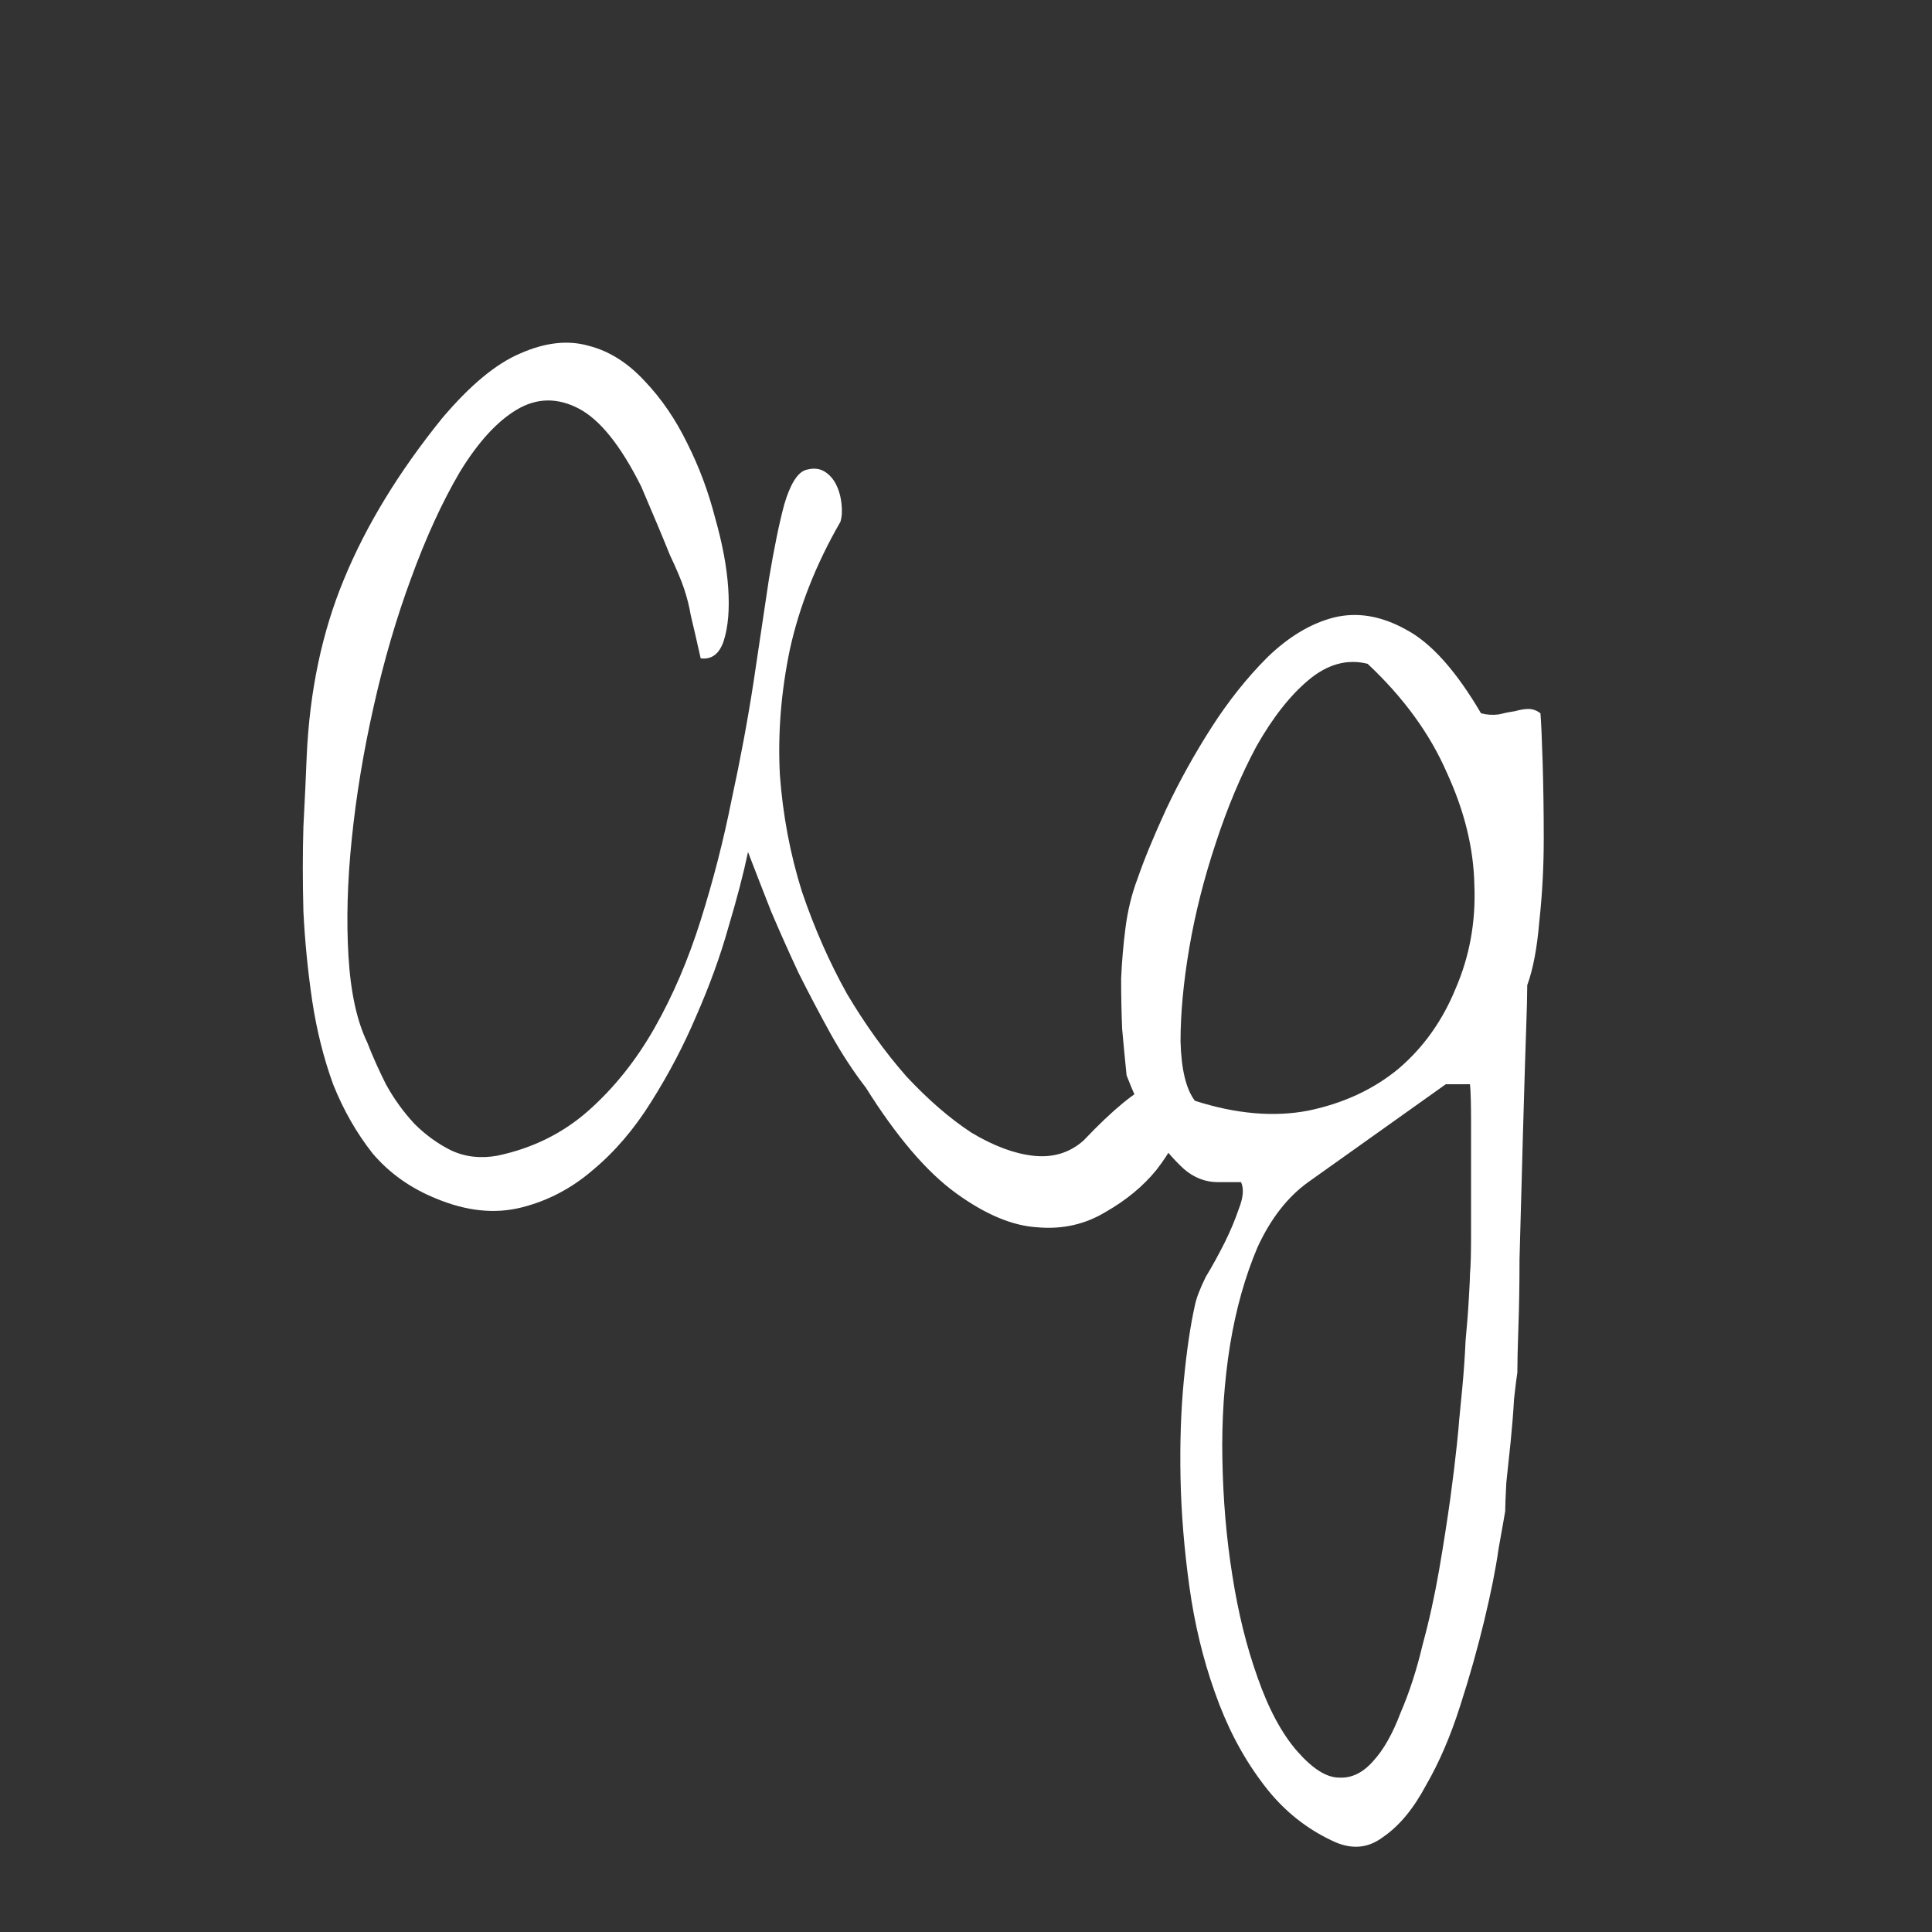 <svg width="24" height="24" viewBox="0 0 24 24" fill="none" xmlns="http://www.w3.org/2000/svg">
<rect x="0" y="0" width="24" height="24" fill="#333333" stroke="none"/>
<path d="M5.423 14.891C5.104 14.763 4.84 14.576 4.63 14.33C4.429 14.075 4.265 13.788 4.138 13.469C4.019 13.141 3.933 12.794 3.878 12.43C3.823 12.056 3.787 11.687 3.769 11.322C3.759 10.949 3.759 10.598 3.769 10.27C3.787 9.932 3.8 9.641 3.81 9.394C3.846 8.583 4.001 7.85 4.274 7.193C4.548 6.528 4.953 5.863 5.491 5.197C5.838 4.787 6.161 4.518 6.462 4.391C6.772 4.254 7.054 4.222 7.31 4.295C7.565 4.359 7.797 4.505 8.007 4.732C8.216 4.951 8.394 5.211 8.54 5.512C8.686 5.803 8.8 6.109 8.882 6.428C8.973 6.747 9.028 7.038 9.046 7.303C9.064 7.567 9.046 7.786 8.991 7.959C8.937 8.123 8.841 8.196 8.704 8.178C8.649 7.932 8.608 7.754 8.581 7.644C8.563 7.535 8.535 7.426 8.499 7.316C8.463 7.207 8.403 7.066 8.321 6.893C8.248 6.71 8.13 6.428 7.966 6.045C7.711 5.534 7.451 5.211 7.187 5.074C6.922 4.937 6.667 4.942 6.421 5.088C6.175 5.234 5.938 5.493 5.71 5.867C5.491 6.241 5.291 6.678 5.108 7.18C4.926 7.672 4.771 8.2 4.644 8.766C4.516 9.331 4.425 9.882 4.37 10.42C4.315 10.949 4.302 11.436 4.329 11.883C4.356 12.329 4.434 12.685 4.562 12.949C4.625 13.113 4.703 13.287 4.794 13.469C4.894 13.651 5.013 13.815 5.149 13.961C5.286 14.098 5.437 14.207 5.601 14.289C5.774 14.371 5.965 14.394 6.175 14.357C6.612 14.266 6.991 14.079 7.31 13.797C7.629 13.514 7.902 13.172 8.13 12.771C8.358 12.37 8.549 11.924 8.704 11.432C8.859 10.94 8.987 10.443 9.087 9.941C9.196 9.44 9.287 8.952 9.36 8.478C9.433 7.995 9.497 7.567 9.552 7.193C9.616 6.811 9.679 6.501 9.743 6.264C9.816 6.018 9.903 5.876 10.003 5.84C10.094 5.812 10.171 5.817 10.235 5.853C10.299 5.89 10.349 5.945 10.386 6.018C10.422 6.09 10.445 6.172 10.454 6.264C10.463 6.346 10.459 6.419 10.44 6.482C10.14 7.002 9.93 7.531 9.812 8.068C9.702 8.597 9.661 9.117 9.688 9.627C9.725 10.128 9.816 10.611 9.962 11.076C10.117 11.532 10.304 11.956 10.523 12.348C10.75 12.73 10.996 13.072 11.261 13.373C11.534 13.665 11.803 13.897 12.067 14.07C12.341 14.234 12.596 14.33 12.833 14.357C13.079 14.385 13.289 14.321 13.462 14.166C13.826 13.783 14.109 13.551 14.31 13.469C14.51 13.378 14.642 13.378 14.706 13.469C14.77 13.551 14.77 13.697 14.706 13.906C14.642 14.116 14.528 14.325 14.364 14.535C14.2 14.736 13.991 14.909 13.735 15.055C13.48 15.21 13.198 15.273 12.888 15.246C12.578 15.228 12.241 15.087 11.876 14.822C11.511 14.558 11.138 14.12 10.755 13.51C10.6 13.309 10.454 13.086 10.317 12.84C10.181 12.594 10.049 12.343 9.921 12.088C9.802 11.833 9.688 11.578 9.579 11.322C9.479 11.067 9.383 10.821 9.292 10.584C9.237 10.848 9.155 11.163 9.046 11.527C8.946 11.883 8.813 12.247 8.649 12.621C8.494 12.986 8.308 13.341 8.089 13.688C7.879 14.025 7.638 14.307 7.364 14.535C7.1 14.763 6.804 14.918 6.476 15C6.147 15.082 5.797 15.046 5.423 14.891ZM16.538 22.861C16.192 22.697 15.9 22.451 15.663 22.123C15.426 21.804 15.235 21.435 15.089 21.016C14.943 20.605 14.838 20.168 14.774 19.703C14.711 19.247 14.674 18.801 14.665 18.363C14.656 17.926 14.67 17.52 14.706 17.146C14.742 16.773 14.788 16.463 14.843 16.217C14.861 16.126 14.907 16.007 14.979 15.861C15.062 15.725 15.139 15.583 15.212 15.438C15.285 15.292 15.344 15.15 15.39 15.014C15.444 14.877 15.454 14.768 15.417 14.685H15.13C14.975 14.685 14.834 14.631 14.706 14.521C14.579 14.403 14.464 14.271 14.364 14.125C14.273 13.979 14.196 13.833 14.132 13.688C14.068 13.542 14.023 13.432 13.995 13.359C13.977 13.186 13.959 12.995 13.94 12.785C13.931 12.575 13.927 12.366 13.927 12.156C13.936 11.947 13.954 11.737 13.981 11.527C14.009 11.309 14.059 11.104 14.132 10.912C14.214 10.675 14.332 10.388 14.487 10.051C14.651 9.704 14.838 9.367 15.048 9.039C15.258 8.711 15.49 8.419 15.745 8.164C16.009 7.909 16.283 7.745 16.565 7.672C16.857 7.599 17.158 7.649 17.468 7.822C17.778 7.986 18.088 8.333 18.398 8.861C18.47 8.88 18.543 8.884 18.616 8.875C18.689 8.857 18.758 8.843 18.821 8.834C18.885 8.816 18.94 8.807 18.985 8.807C19.04 8.807 19.09 8.825 19.136 8.861C19.145 8.971 19.154 9.171 19.163 9.463C19.172 9.755 19.177 10.074 19.177 10.42C19.177 10.766 19.159 11.108 19.122 11.445C19.095 11.773 19.045 12.038 18.972 12.238C18.972 12.357 18.967 12.544 18.958 12.799C18.949 13.054 18.94 13.341 18.931 13.66C18.922 13.97 18.912 14.303 18.903 14.658C18.894 15.005 18.885 15.333 18.876 15.643C18.876 15.962 18.871 16.244 18.862 16.49C18.853 16.745 18.849 16.932 18.849 17.051C18.84 17.105 18.826 17.215 18.808 17.379C18.799 17.543 18.785 17.716 18.767 17.898C18.748 18.081 18.73 18.254 18.712 18.418C18.703 18.591 18.698 18.71 18.698 18.773C18.689 18.828 18.662 18.983 18.616 19.238C18.58 19.494 18.52 19.79 18.439 20.127C18.356 20.473 18.256 20.829 18.138 21.193C18.019 21.567 17.878 21.895 17.714 22.178C17.559 22.469 17.381 22.684 17.181 22.82C16.989 22.966 16.775 22.98 16.538 22.861ZM16.114 21.754C16.306 21.973 16.479 22.082 16.634 22.082C16.789 22.091 16.93 22.023 17.058 21.877C17.185 21.74 17.299 21.54 17.399 21.275C17.509 21.02 17.6 20.738 17.673 20.428C17.755 20.127 17.823 19.817 17.878 19.498C17.933 19.179 17.978 18.887 18.015 18.623C18.051 18.359 18.078 18.135 18.097 17.953C18.115 17.78 18.124 17.684 18.124 17.666C18.133 17.575 18.147 17.434 18.165 17.242C18.183 17.051 18.197 16.855 18.206 16.654C18.224 16.463 18.238 16.285 18.247 16.121C18.256 15.966 18.261 15.866 18.261 15.82C18.27 15.729 18.274 15.57 18.274 15.342C18.274 15.123 18.274 14.891 18.274 14.645C18.274 14.398 18.274 14.166 18.274 13.947C18.274 13.719 18.27 13.56 18.261 13.469H17.96L16.251 14.685C15.996 14.868 15.786 15.137 15.622 15.492C15.467 15.857 15.353 16.262 15.28 16.709C15.207 17.165 15.175 17.639 15.185 18.131C15.194 18.632 15.235 19.111 15.308 19.566C15.38 20.031 15.485 20.455 15.622 20.838C15.759 21.23 15.923 21.535 16.114 21.754ZM14.843 13.674C15.353 13.838 15.823 13.879 16.251 13.797C16.689 13.706 17.062 13.533 17.372 13.277C17.682 13.013 17.919 12.68 18.083 12.279C18.256 11.878 18.334 11.45 18.315 10.994C18.306 10.538 18.192 10.074 17.974 9.6C17.764 9.117 17.436 8.665 16.989 8.246C16.734 8.182 16.488 8.251 16.251 8.451C16.023 8.643 15.809 8.916 15.608 9.271C15.417 9.627 15.248 10.028 15.102 10.475C14.957 10.912 14.847 11.345 14.774 11.773C14.701 12.202 14.665 12.589 14.665 12.935C14.674 13.282 14.733 13.528 14.843 13.674Z" fill="white"/>
</svg>
